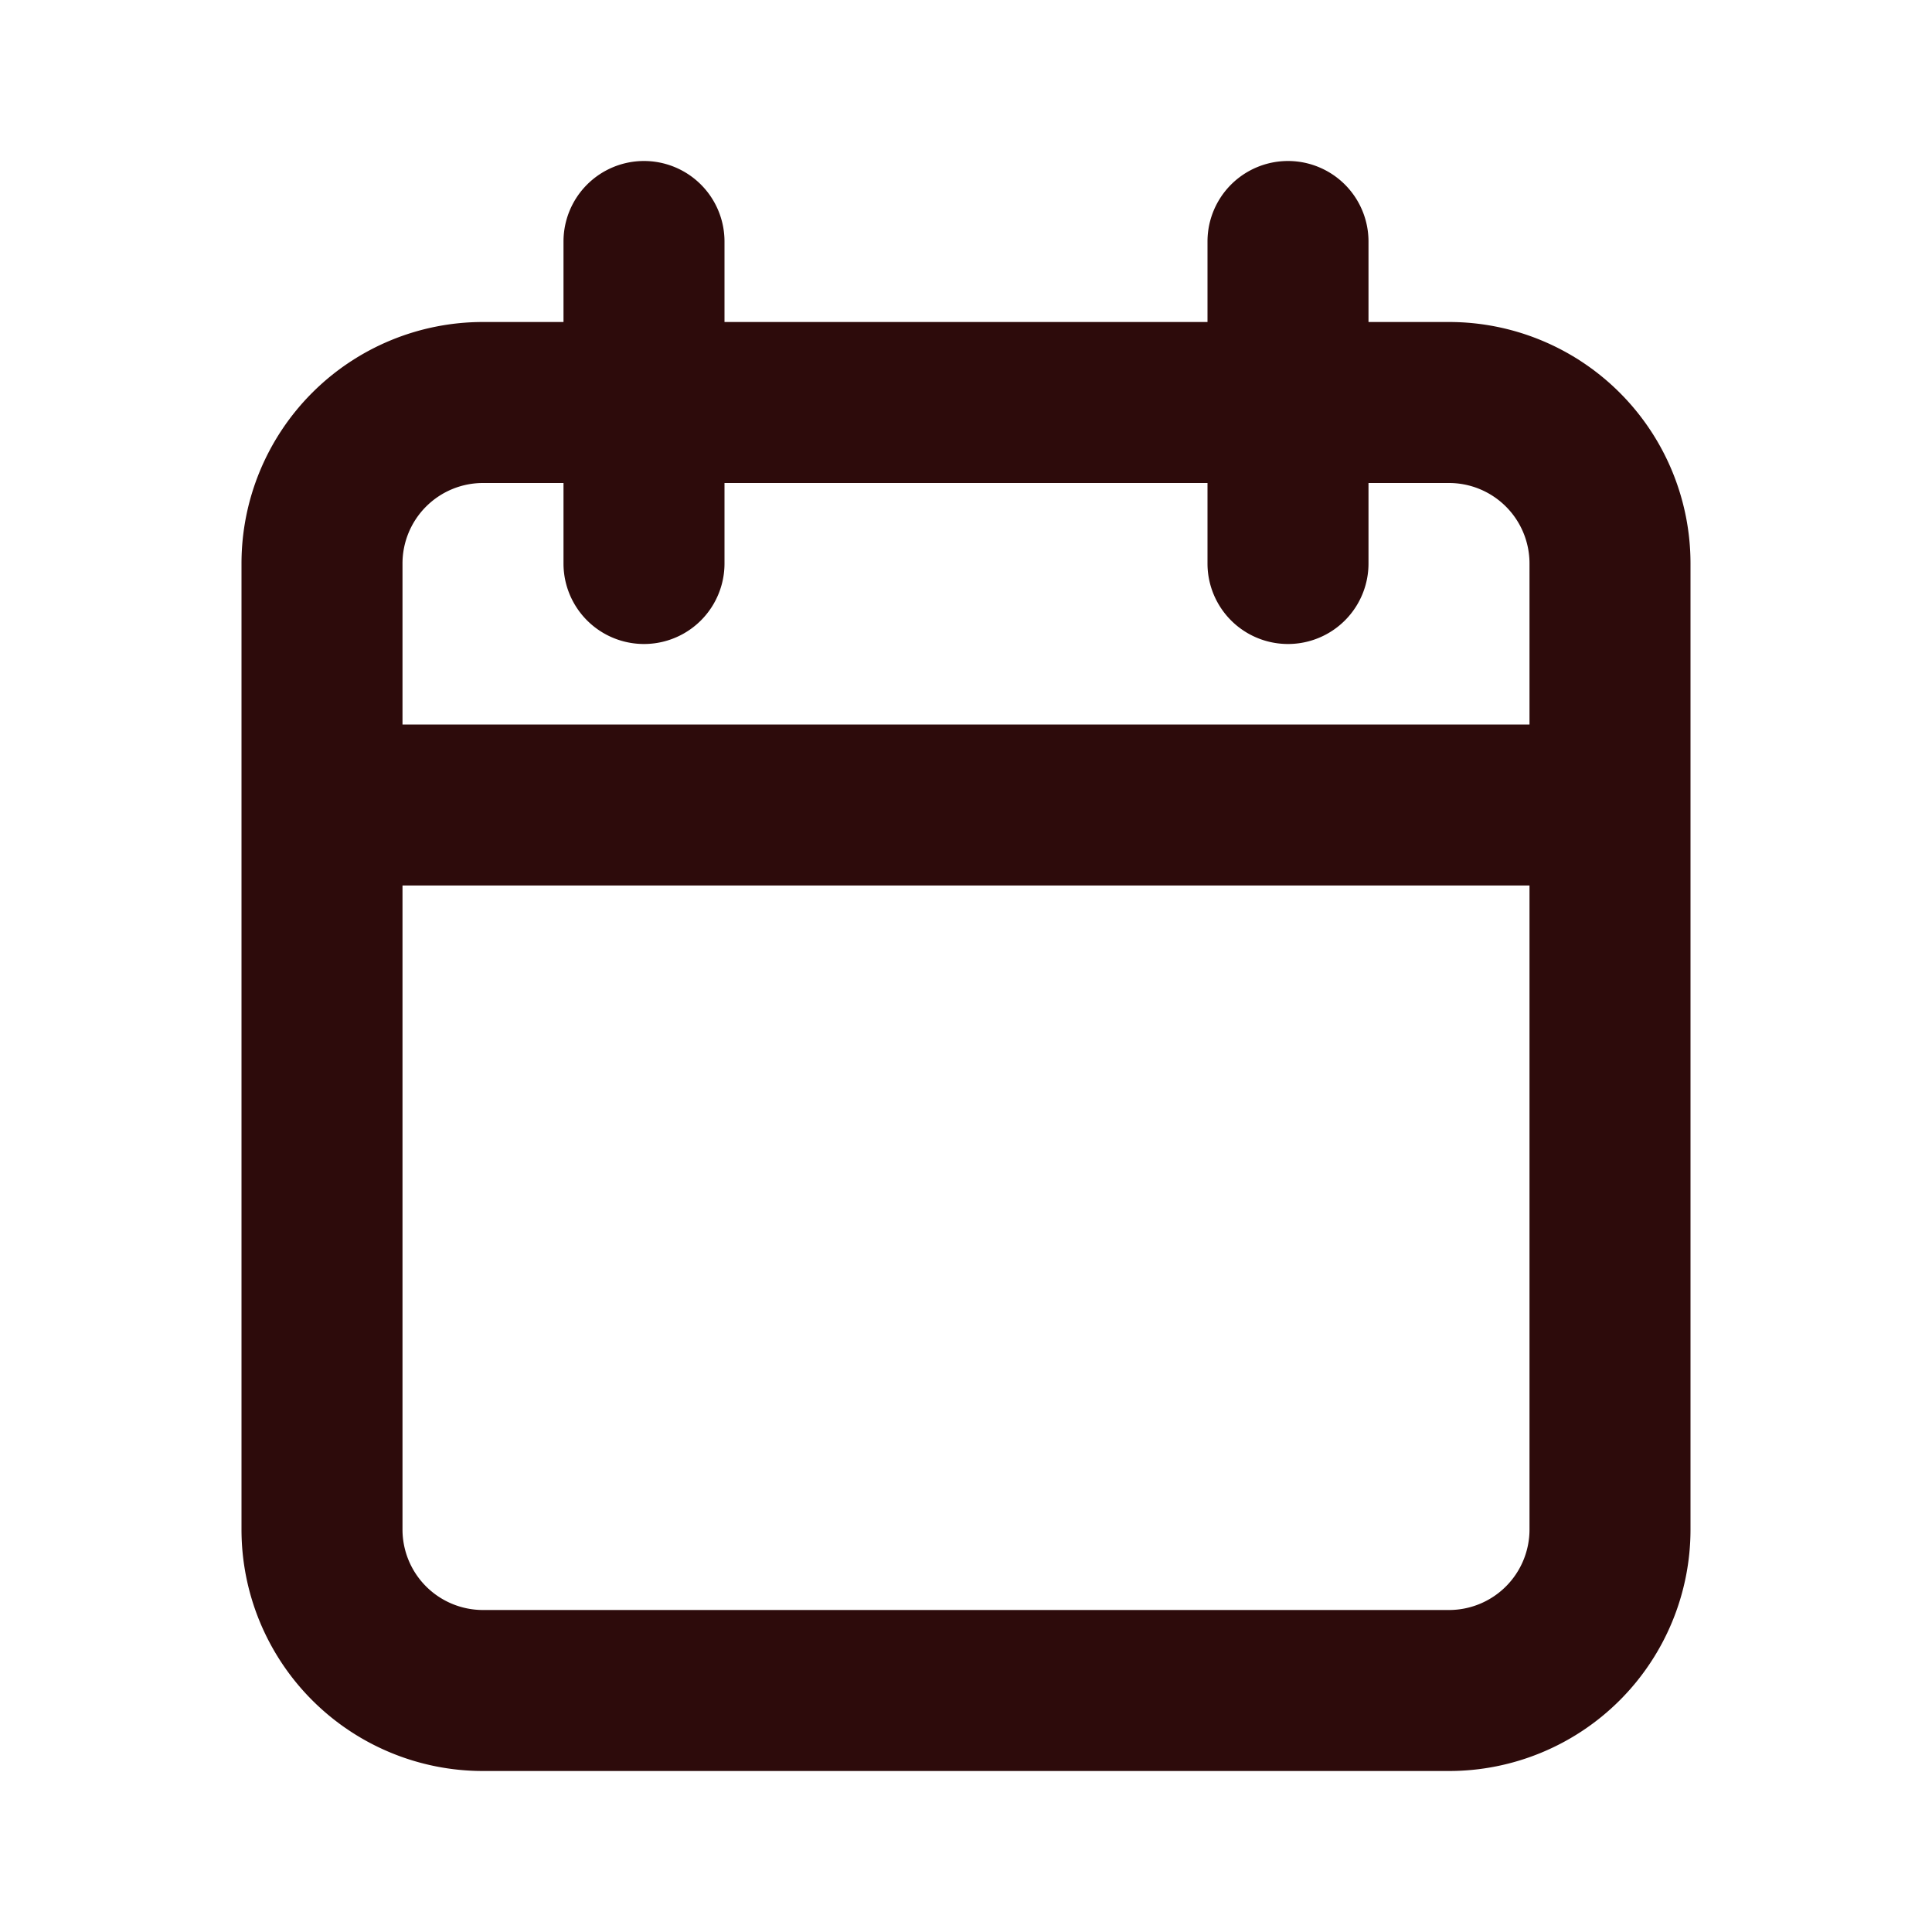 <svg width="48" height="48" fill="#2d0b0b" viewBox="0 0 24 24" xmlns="http://www.w3.org/2000/svg">
<path fill-rule="evenodd" d="M8 2a1 1 0 0 1 1 1v1h6V3a1 1 0 1 1 2 0v1h1a3 3 0 0 1 3 3v12a3 3 0 0 1-3 3H6a3 3 0 0 1-3-3V7a3 3 0 0 1 3-3h1V3a1 1 0 0 1 1-1ZM7 6H6a1 1 0 0 0-1 1v2h14V7a1 1 0 0 0-1-1h-1v1a1 1 0 1 1-2 0V6H9v1a1 1 0 0 1-2 0V6Zm12 5H5v8a1 1 0 0 0 1 1h12a1 1 0 0 0 1-1v-8Z" clip-rule="evenodd"></path>
</svg>